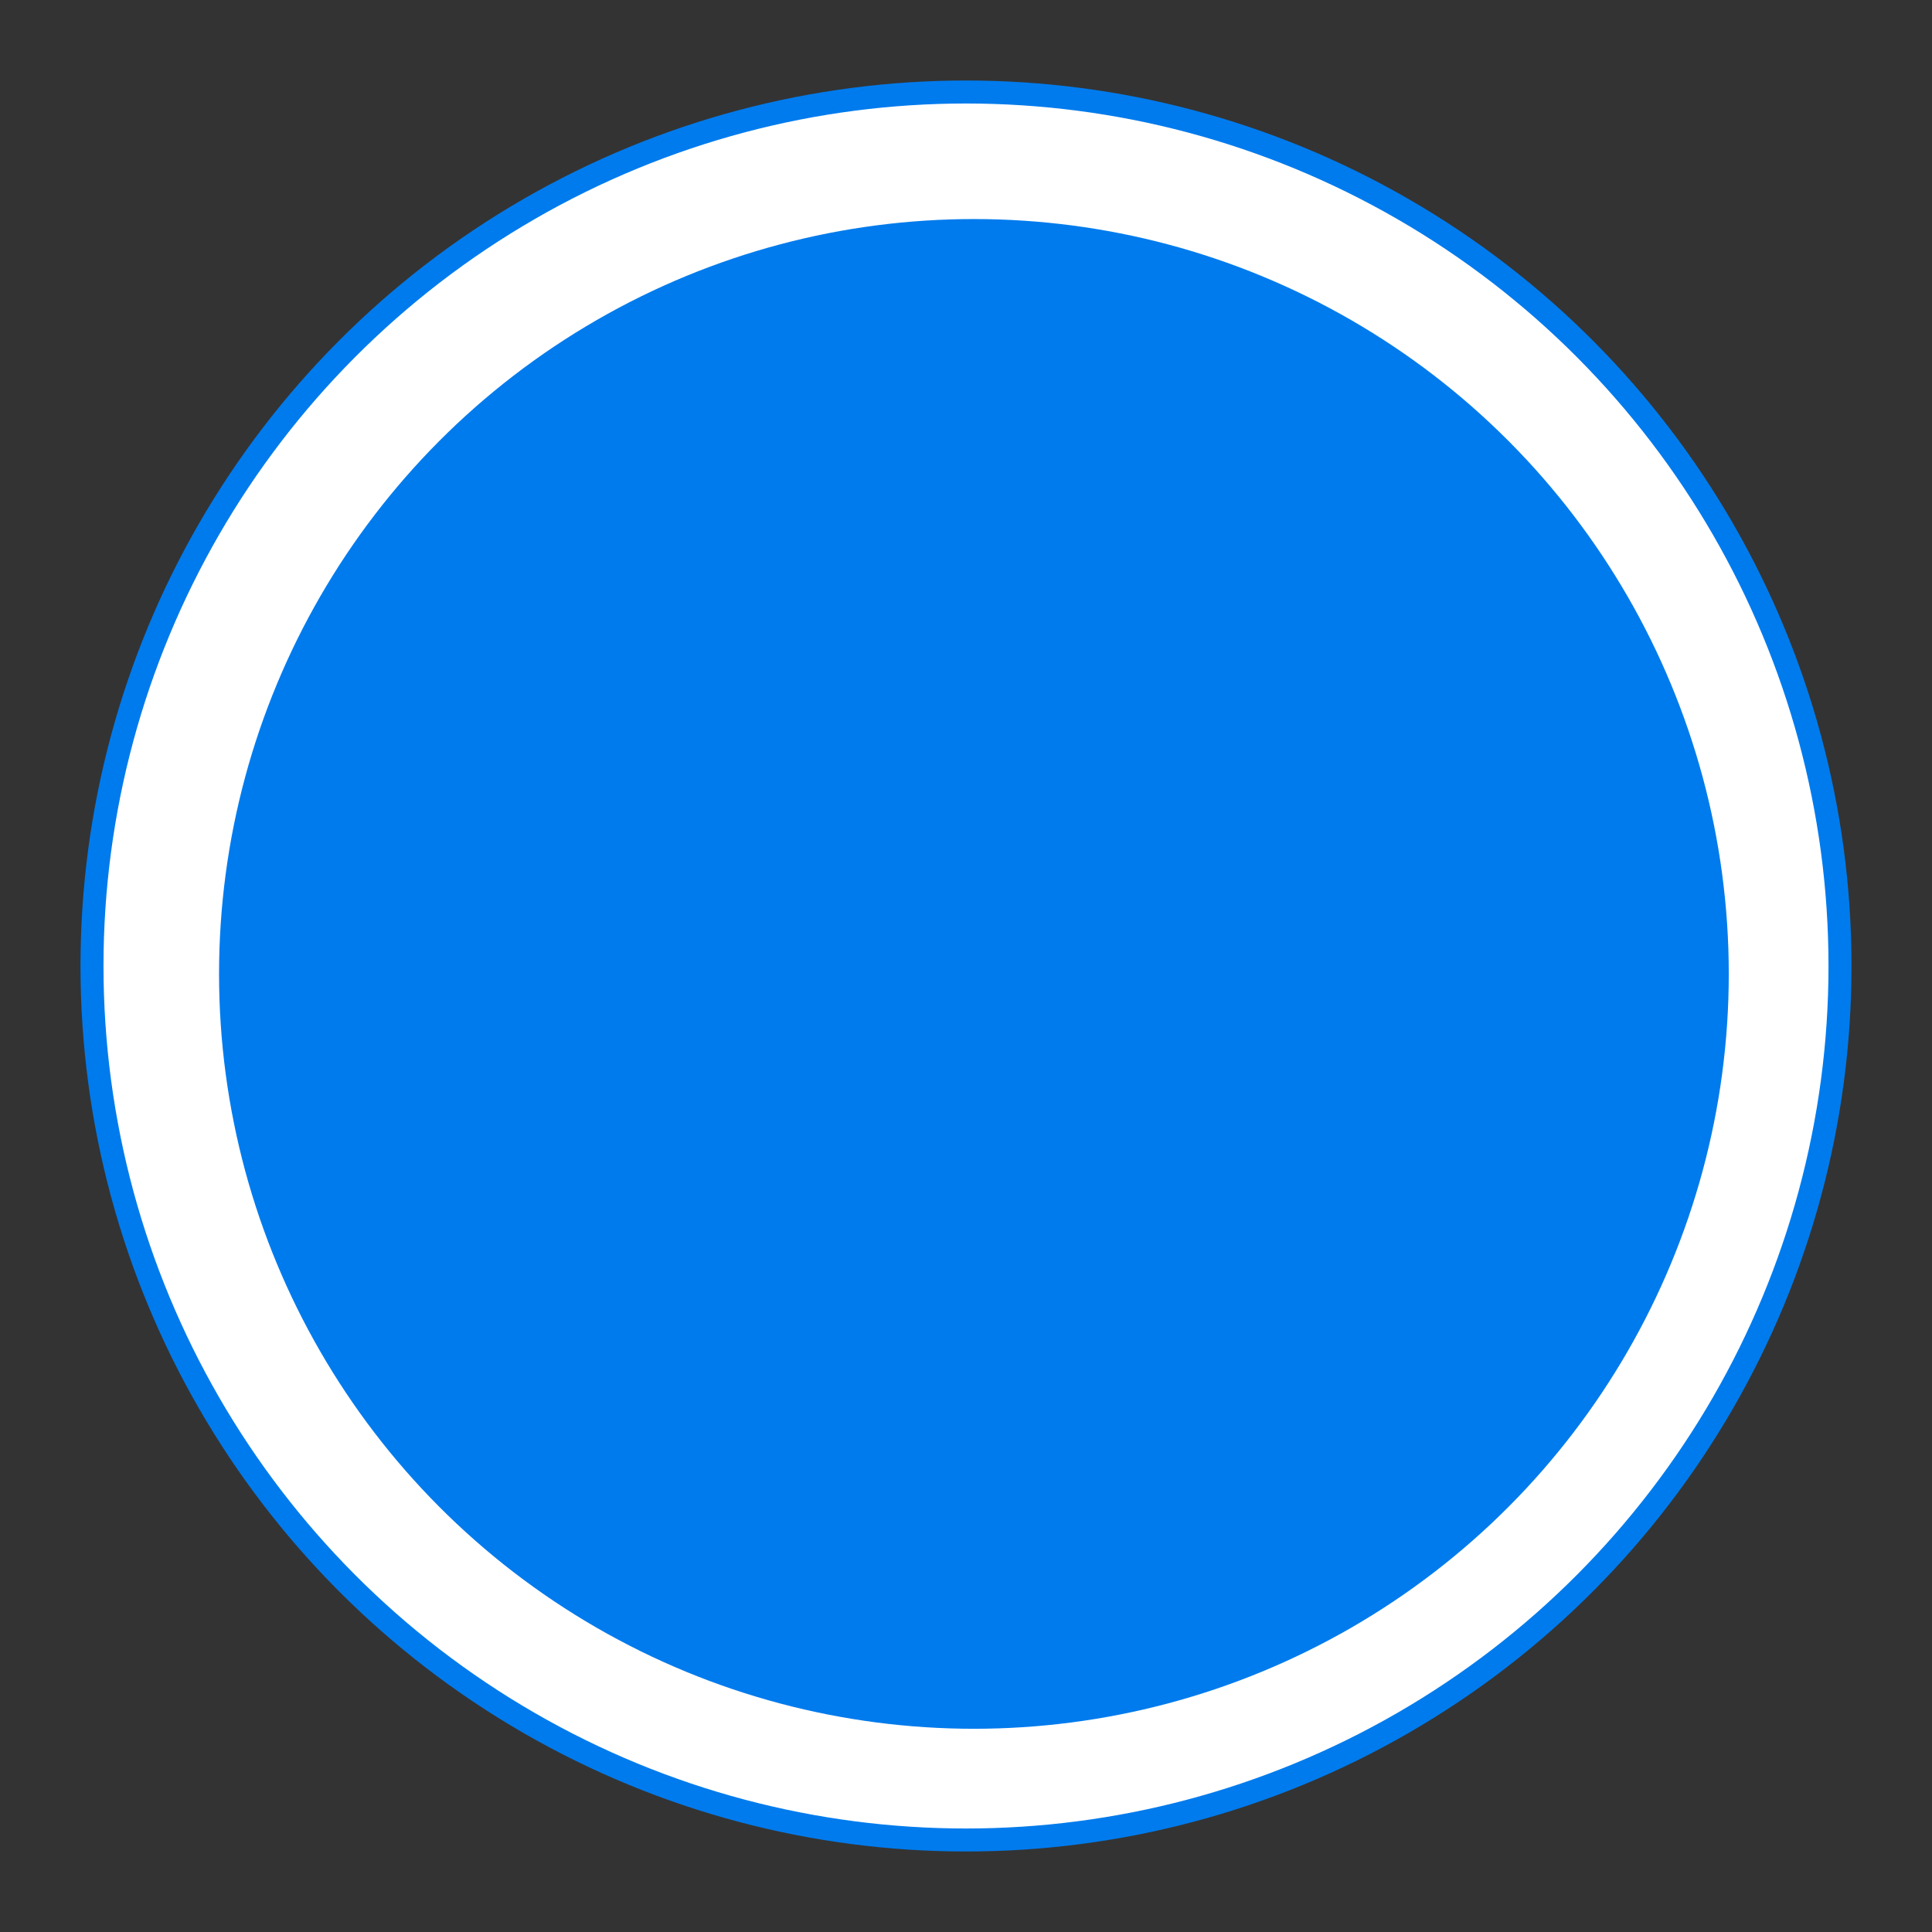 <svg width="21" height="21" viewBox="0 0 21 21" fill="none" xmlns="http://www.w3.org/2000/svg">
<rect x="0" y="0" width="21" height="21" fill="#333333" stroke="none"/>
<circle cx="10.5" cy="10.5" r="9.5" fill="white" stroke="#007BED" stroke-width="0.25"/>
<circle cx="10.586" cy="10.586" r="8.205" fill="#007BED"/>
</svg>

